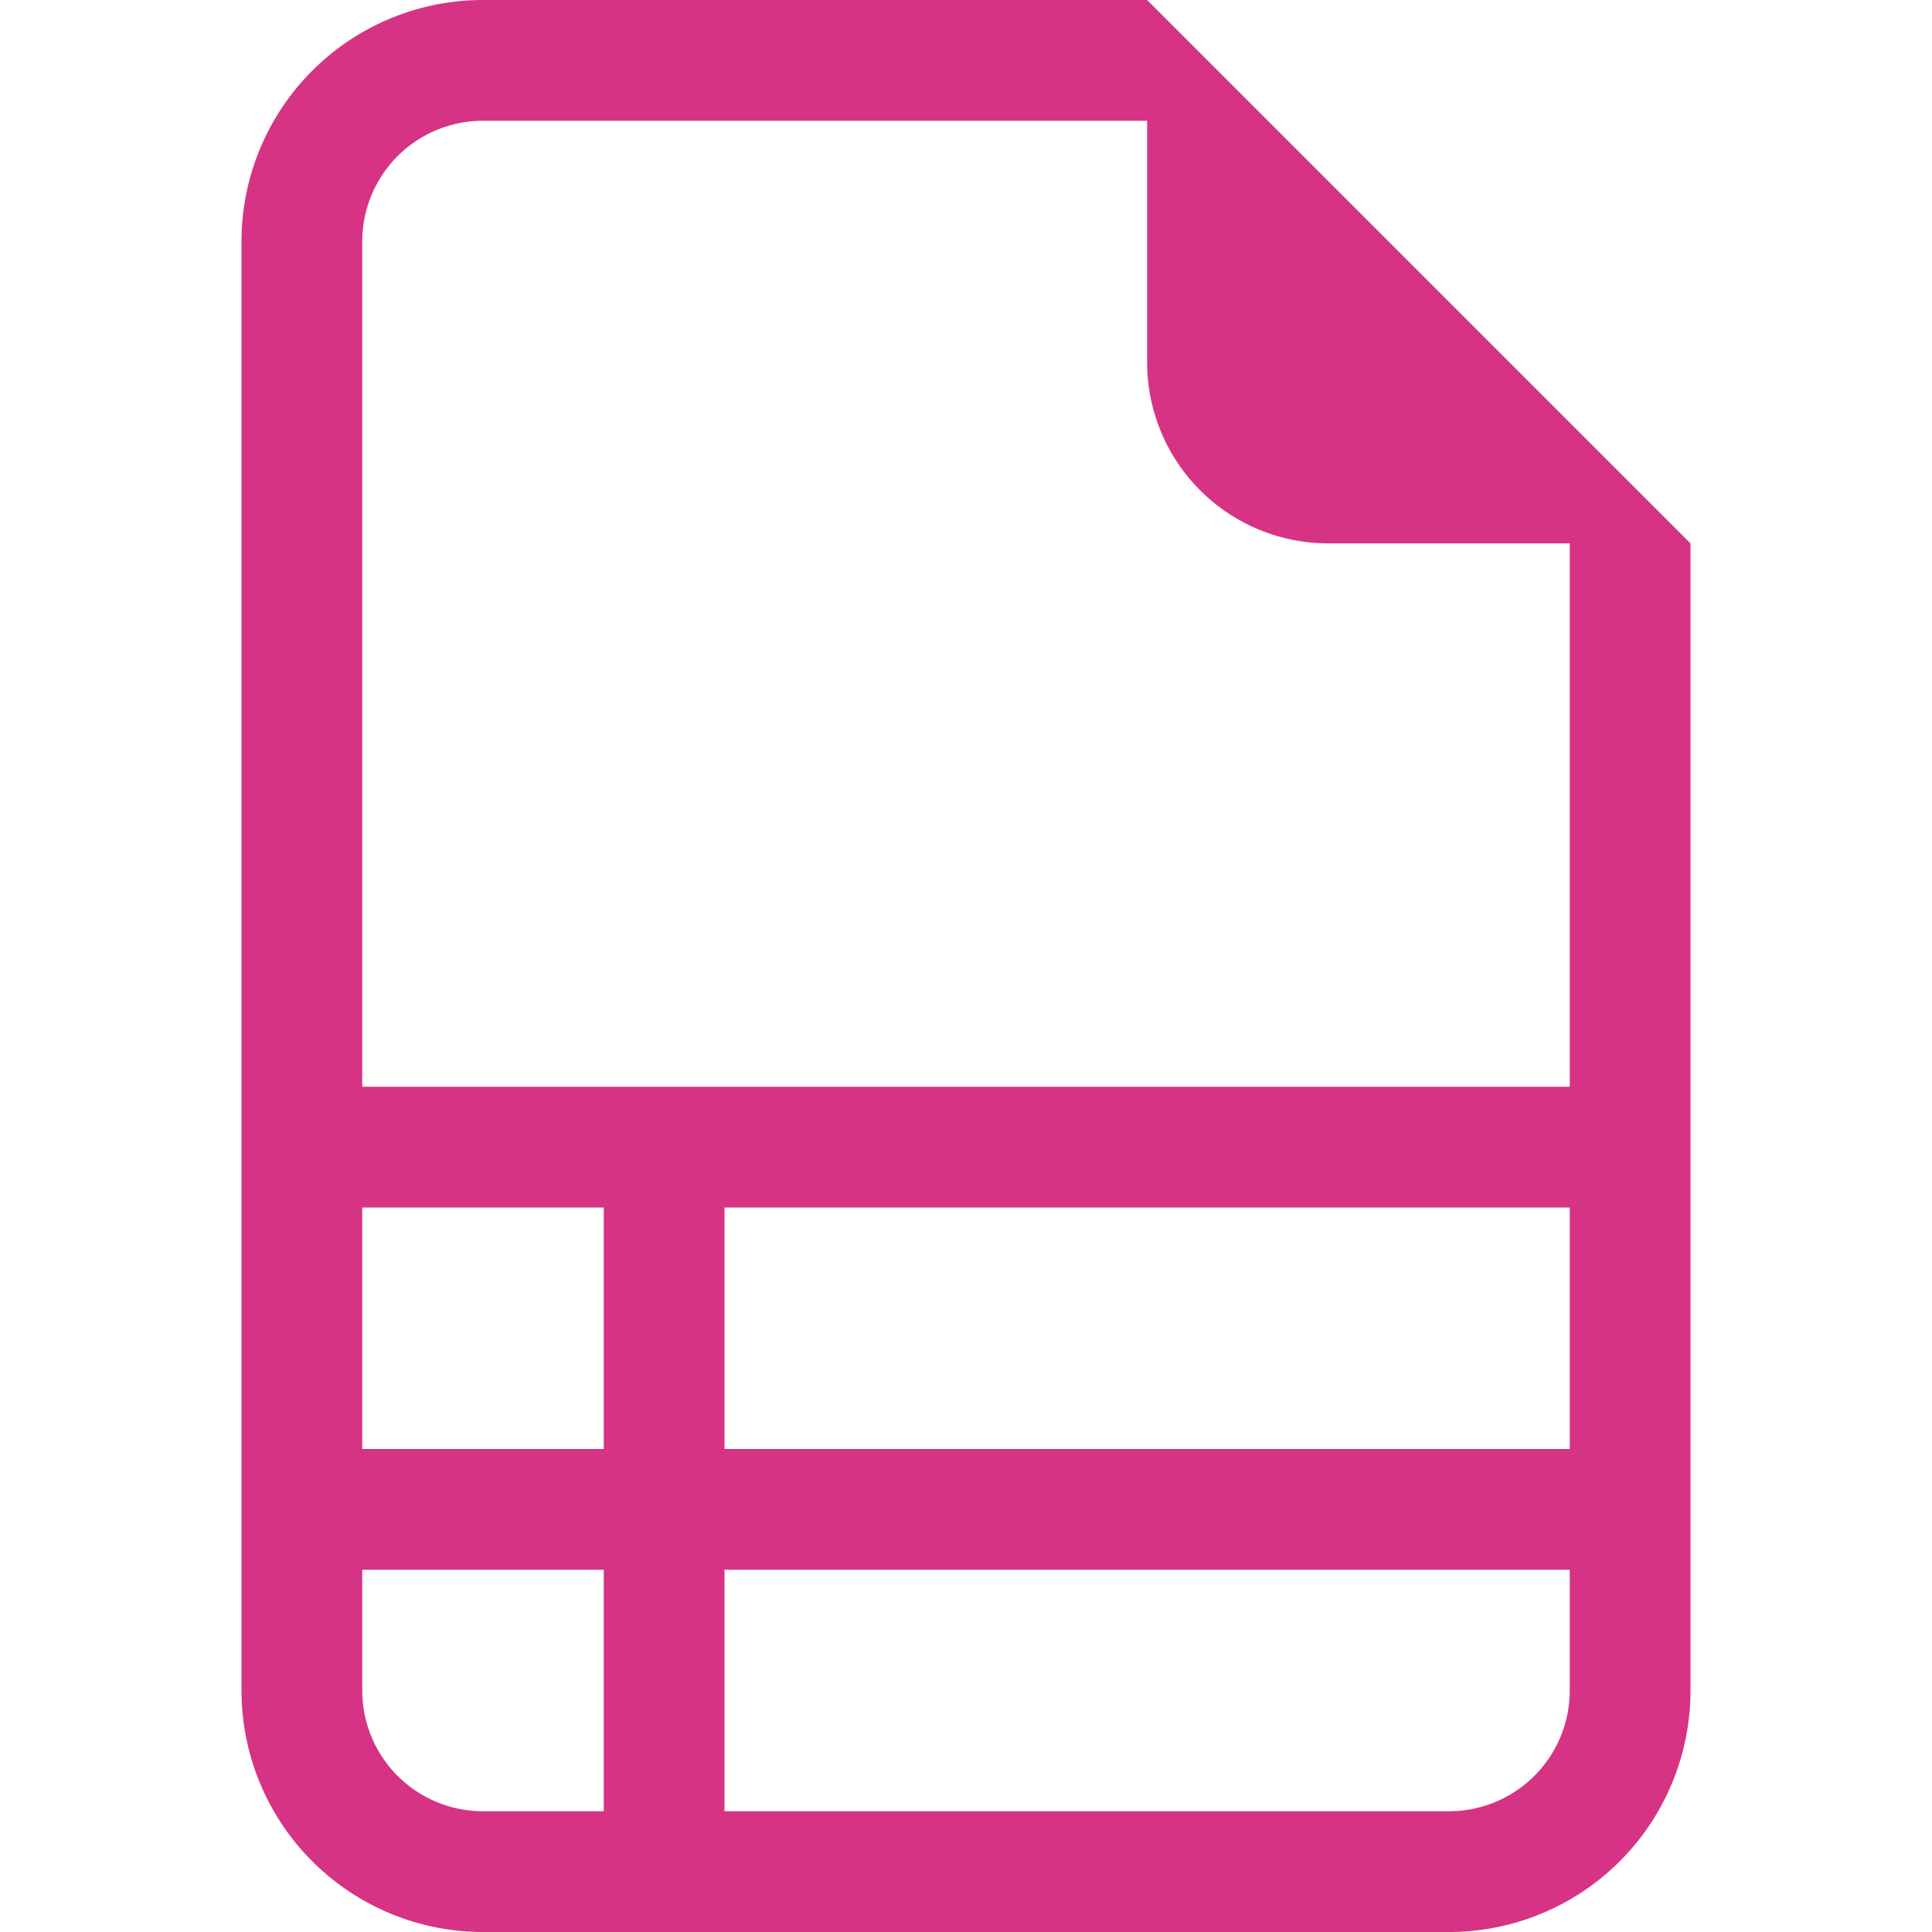 <svg xmlns="http://www.w3.org/2000/svg" width="16" height="16" fill="#d63384" class="bi bi-file-earmark-ruled" viewBox="0 0 16 16">
  <path d="M14 14V4.5L9.5 0H4a2 2 0 0 0-2 2v12a2 2 0 0 0 2 2h8a2 2 0 0 0 2-2M9.5 3A1.5 1.5 0 0 0 11 4.5h2V9H3V2a1 1 0 0 1 1-1h5.5zM3 12v-2h2v2zm0 1h2v2H4a1 1 0 0 1-1-1zm3 2v-2h7v1a1 1 0 0 1-1 1zm7-3H6v-2h7z"/>
</svg>